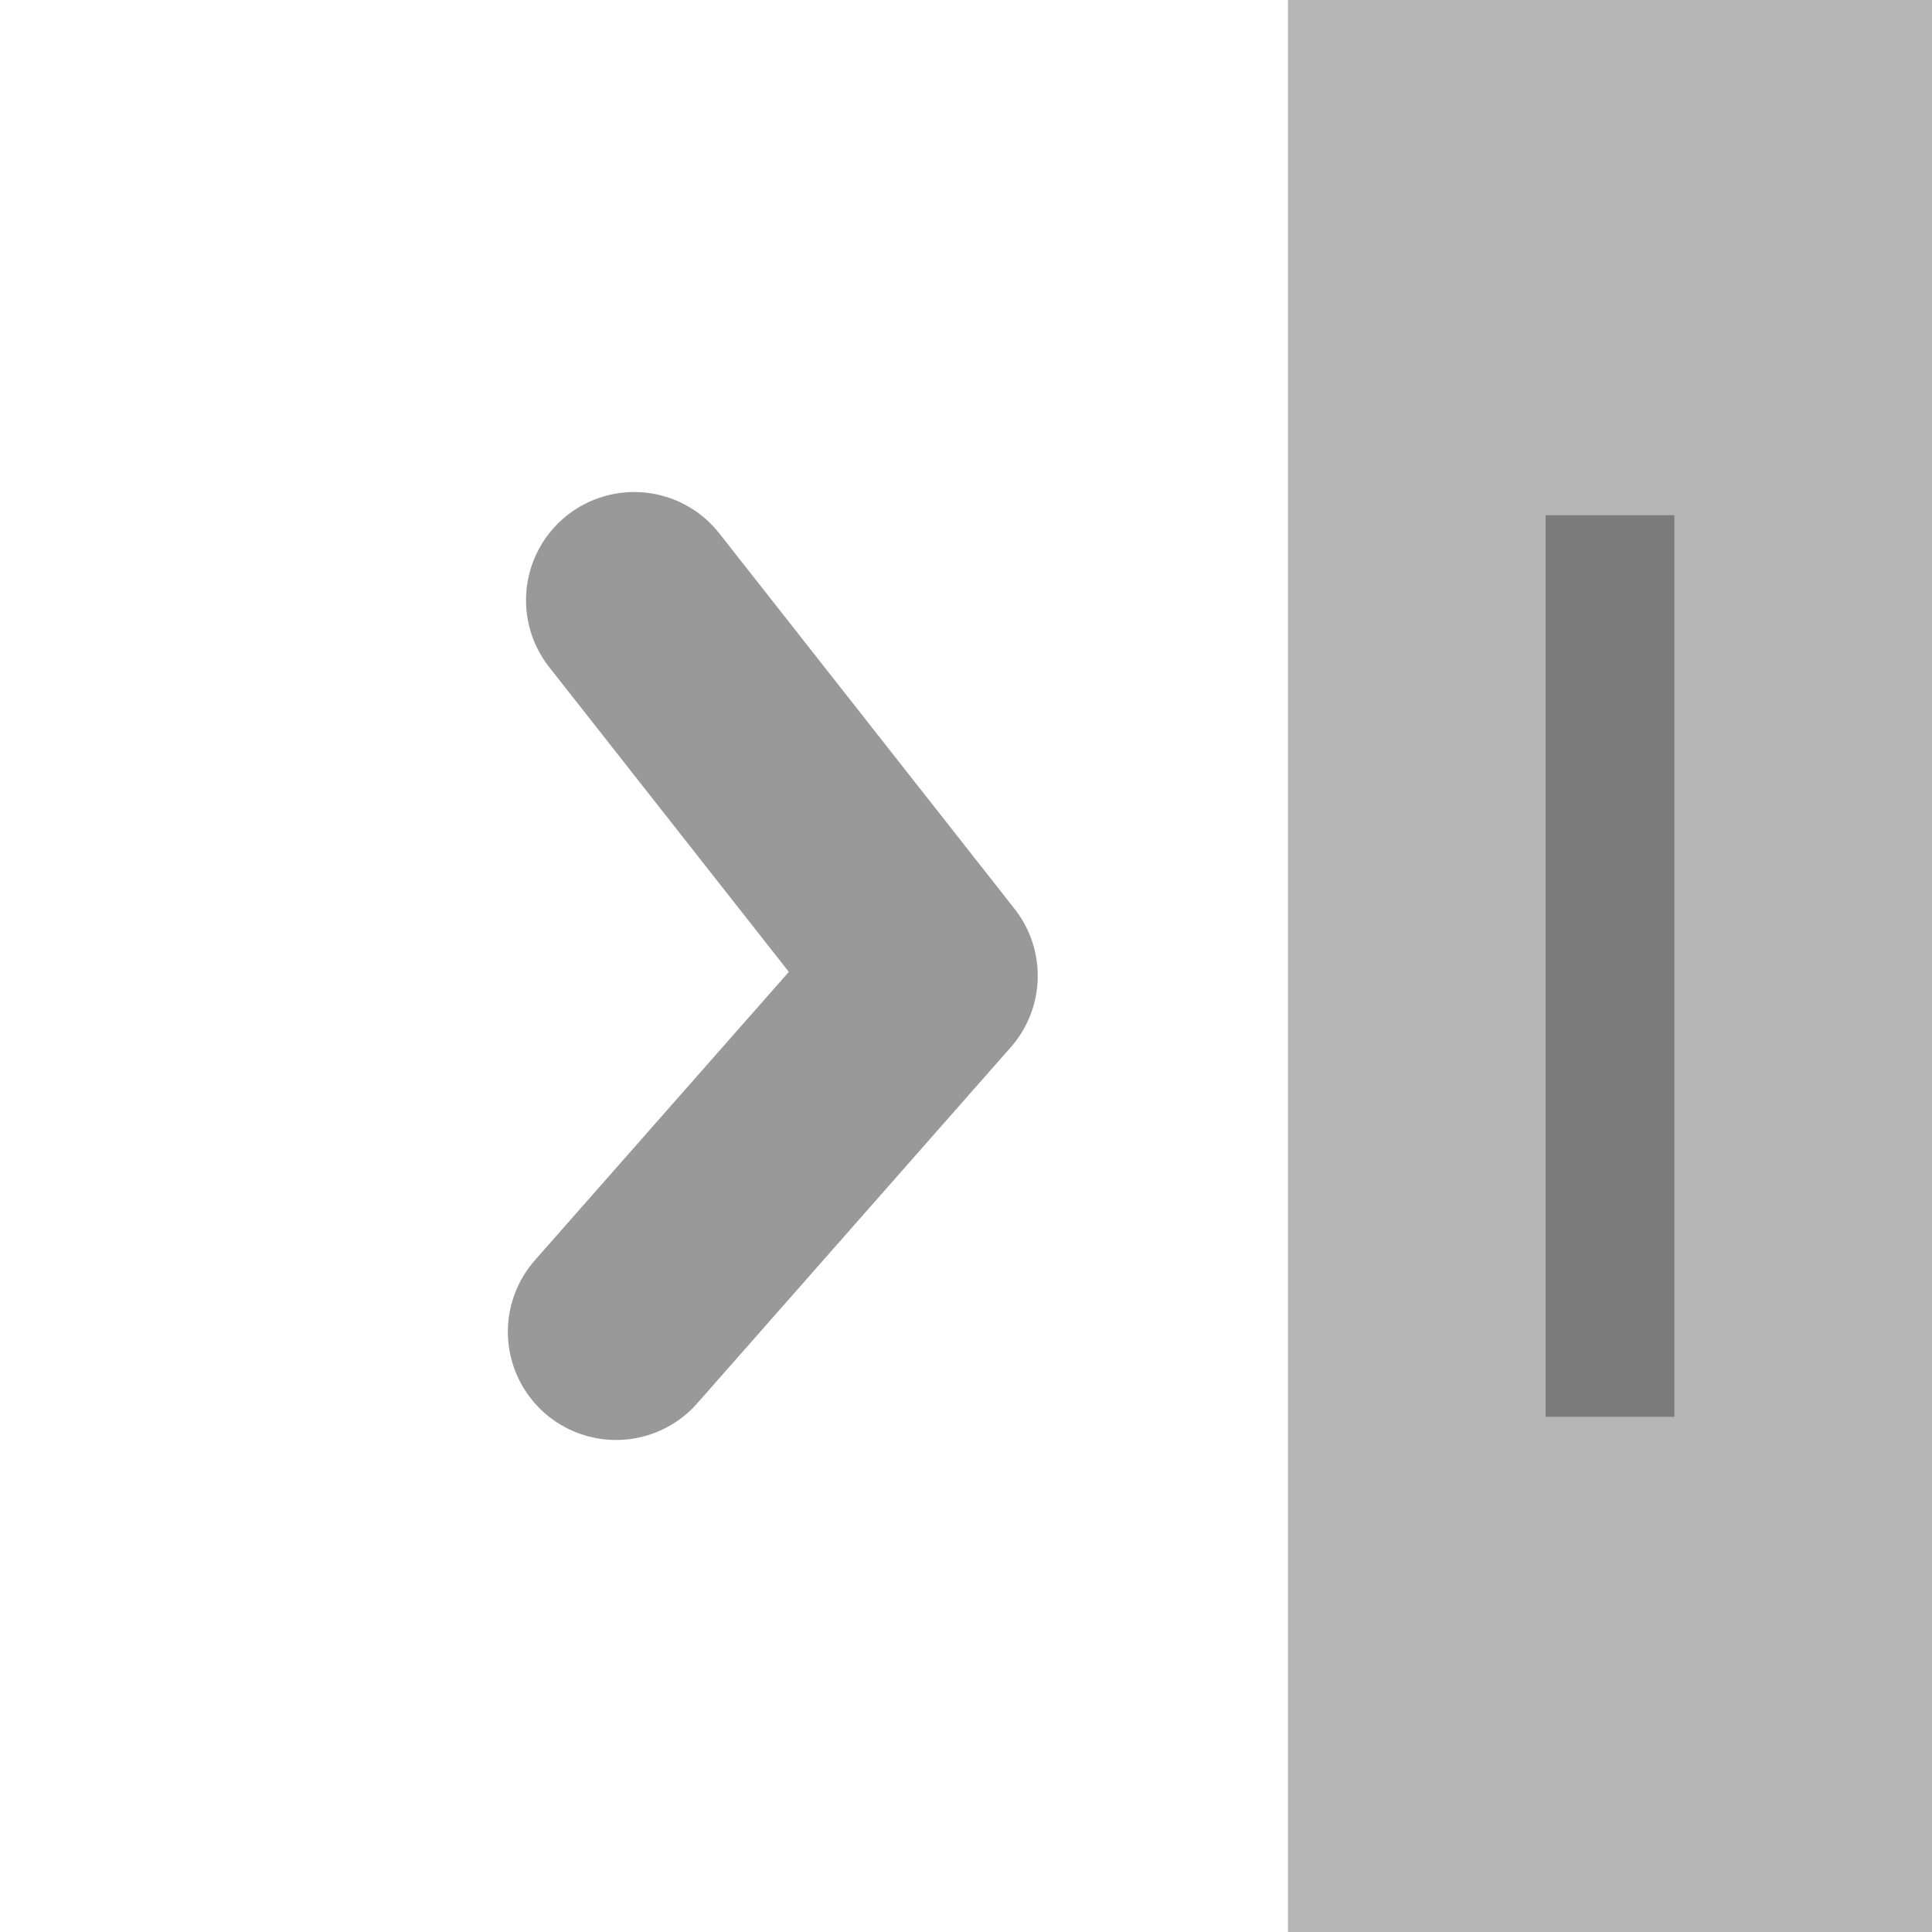 <?xml version="1.0" encoding="UTF-8" standalone="no"?><!DOCTYPE svg PUBLIC "-//W3C//DTD SVG 1.1//EN" "http://www.w3.org/Graphics/SVG/1.1/DTD/svg11.dtd"><svg width="100%" height="100%" viewBox="0 0 15 15" version="1.1" xmlns="http://www.w3.org/2000/svg" xmlns:xlink="http://www.w3.org/1999/xlink" xml:space="preserve" style="fill-rule:evenodd;clip-rule:evenodd;stroke-linecap:round;stroke-linejoin:round;stroke-miterlimit:1.5;"><g><path d="M4.783,10.34l2.434,-2.764l-2.293,-2.916" style="fill:none;stroke:#000;stroke-opacity:0.4;stroke-width:1.68px;"/></g><rect x="10" y="0" width="5" height="15" style="fill:#b5b5b5;"/><rect x="12" y="4" width="1" height="7" style="fill:#7b7b7b;"/></svg>